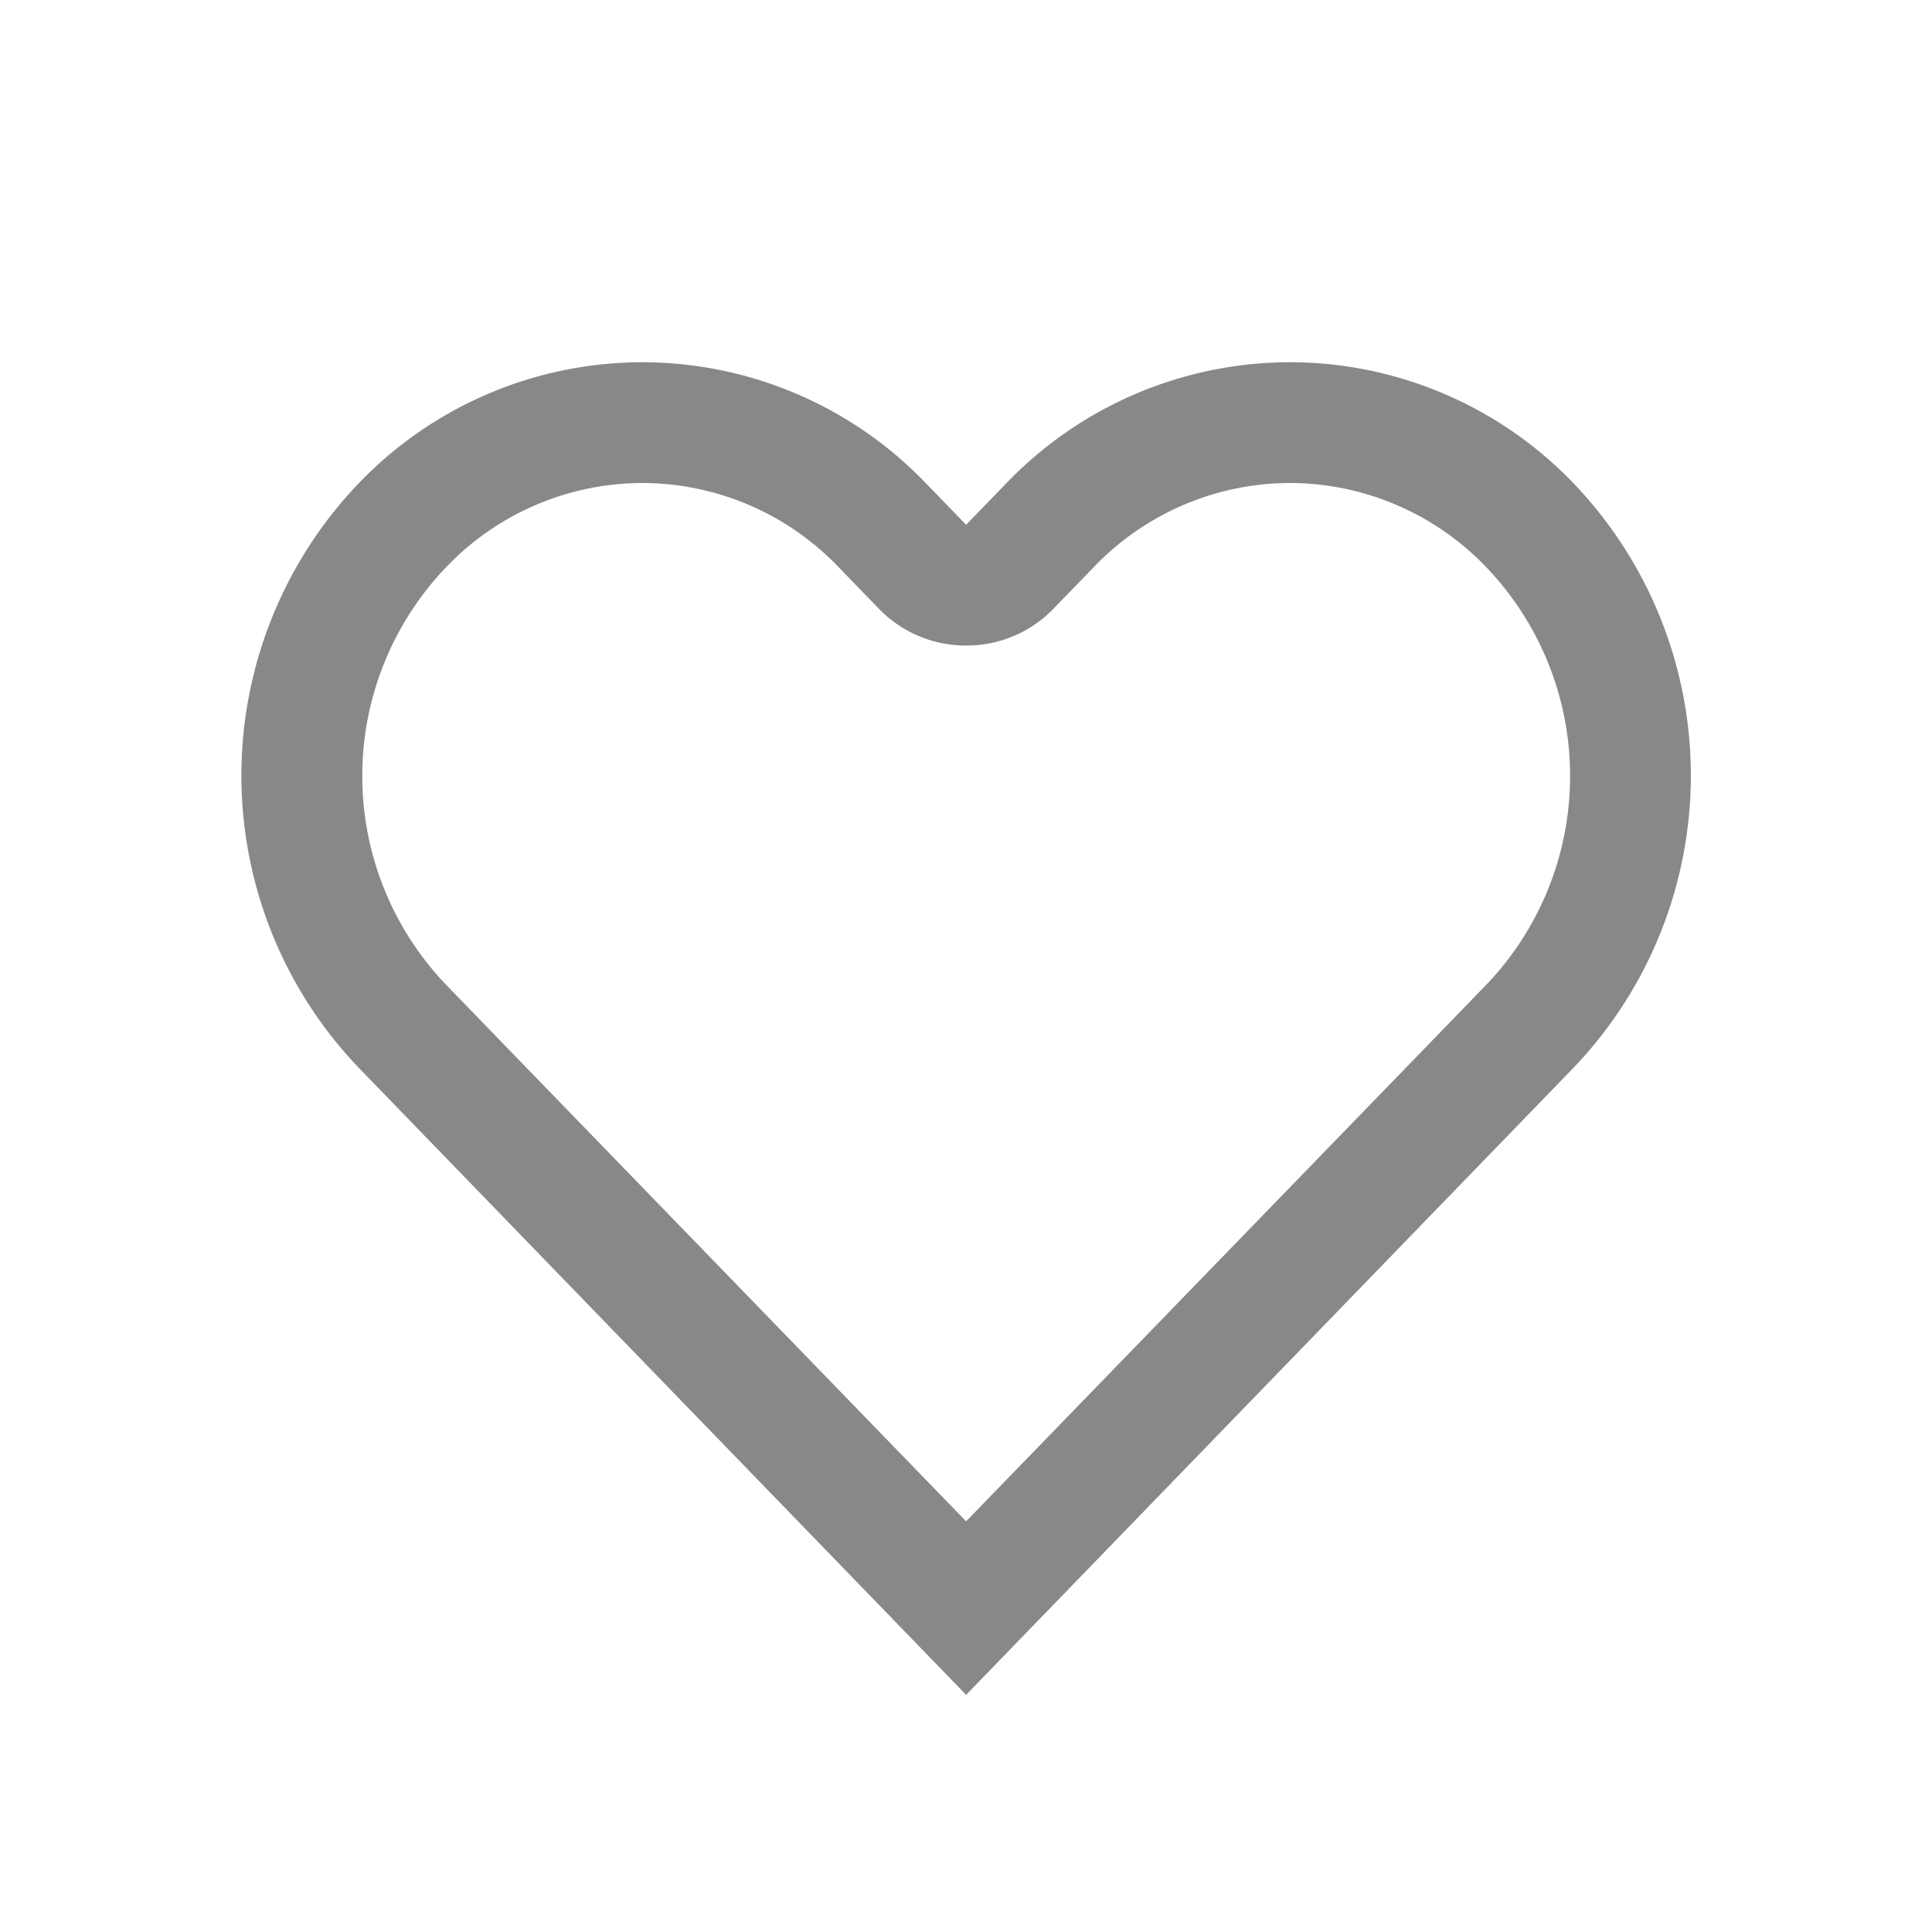 <svg xmlns="http://www.w3.org/2000/svg" width="16" height="16" viewBox="0 0 16 16">
    <g>
        <path fill="#888" d="M-346.079 750.524a2.254 2.254 0 0 1 1.628.7 2.5 2.5 0 0 1 0 3.453l-.335.346-3.975 4.1-3.974-4.1-.335-.346a2.5 2.5 0 0 1 0-3.453 2.251 2.251 0 0 1 1.628-.7 2.254 2.254 0 0 1 1.628.7l.335.346a1 1 0 0 0 .718.3 1 1 0 0 0 .719-.3l.335-.346a2.253 2.253 0 0 1 1.628-.7m0-1a3.258 3.258 0 0 0-2.347 1l-.335.346-.335-.346a3.256 3.256 0 0 0-2.346-1 3.256 3.256 0 0 0-2.347 1 3.5 3.5 0 0 0 0 4.845l.335.346 4.693 4.845 4.693-4.845.335-.346a3.5 3.5 0 0 0 0-4.845 3.256 3.256 0 0 0-2.346-1z" transform="translate(-373 2) translate(729.762 -748.524)"/>
    </g>
</svg>
